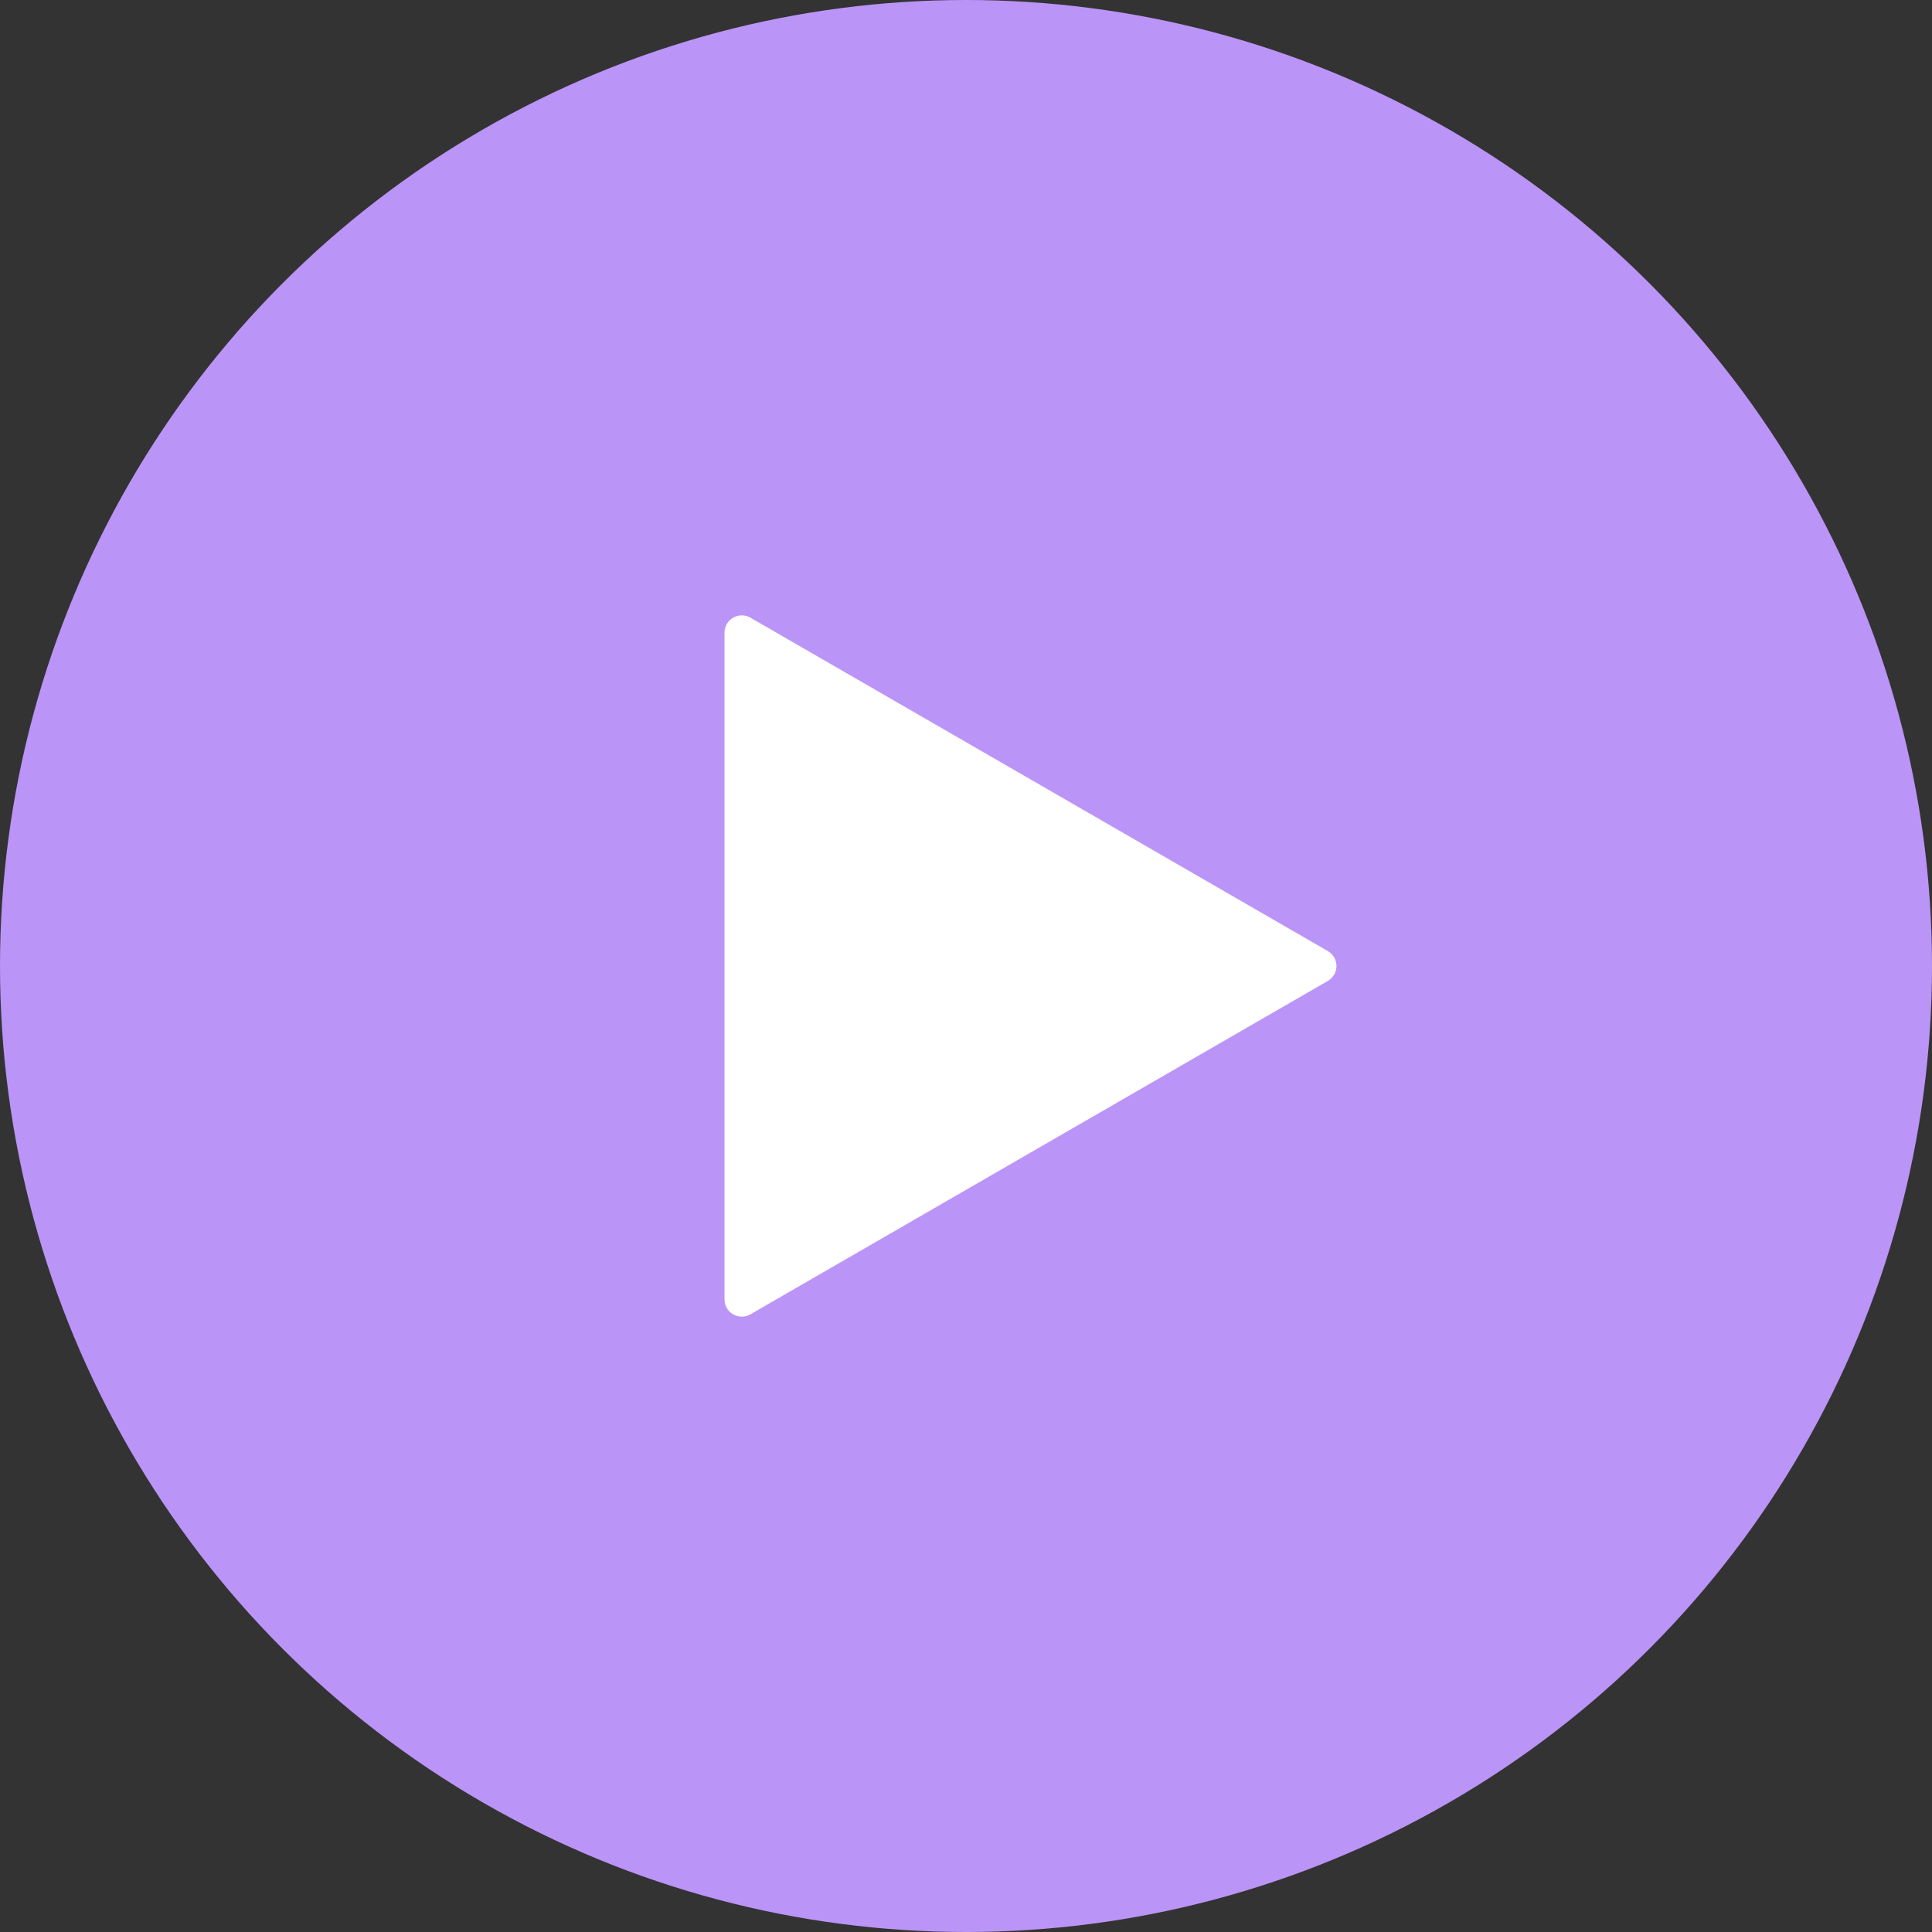 <?xml version="1.0" encoding="UTF-8"?>
<svg id="_ãƒ¬ã‚¤ãƒ¤ãƒ¼_1" data-name="ãƒ¬ã‚¤ãƒ¤ãƒ¼ 1" xmlns="http://www.w3.org/2000/svg" viewBox="0 0 40 40">
  <rect x="0" y="0" width="40" height="40" fill="#333333" stroke="none"/>
  <defs>
    <style>
      .cls-1 {
        fill: #fff;
      }

      .cls-2 {
        fill: #bb94f7;
      }

      .cls-3 {
        fill: #d5d5d5;
      }
    </style>
  </defs>
  <circle class="cls-3" cx="20" cy="20" r="10"/>
  <g>
    <circle class="cls-2" cx="20" cy="20" r="20"/>
    <path id="path15315" class="cls-1" d="m15,13.1v13.8c0,.28.3.45.54.31l11.95-6.9c.24-.14.24-.48,0-.62l-11.95-6.9c-.24-.14-.54.03-.54.31Z"/>
  </g>
</svg>